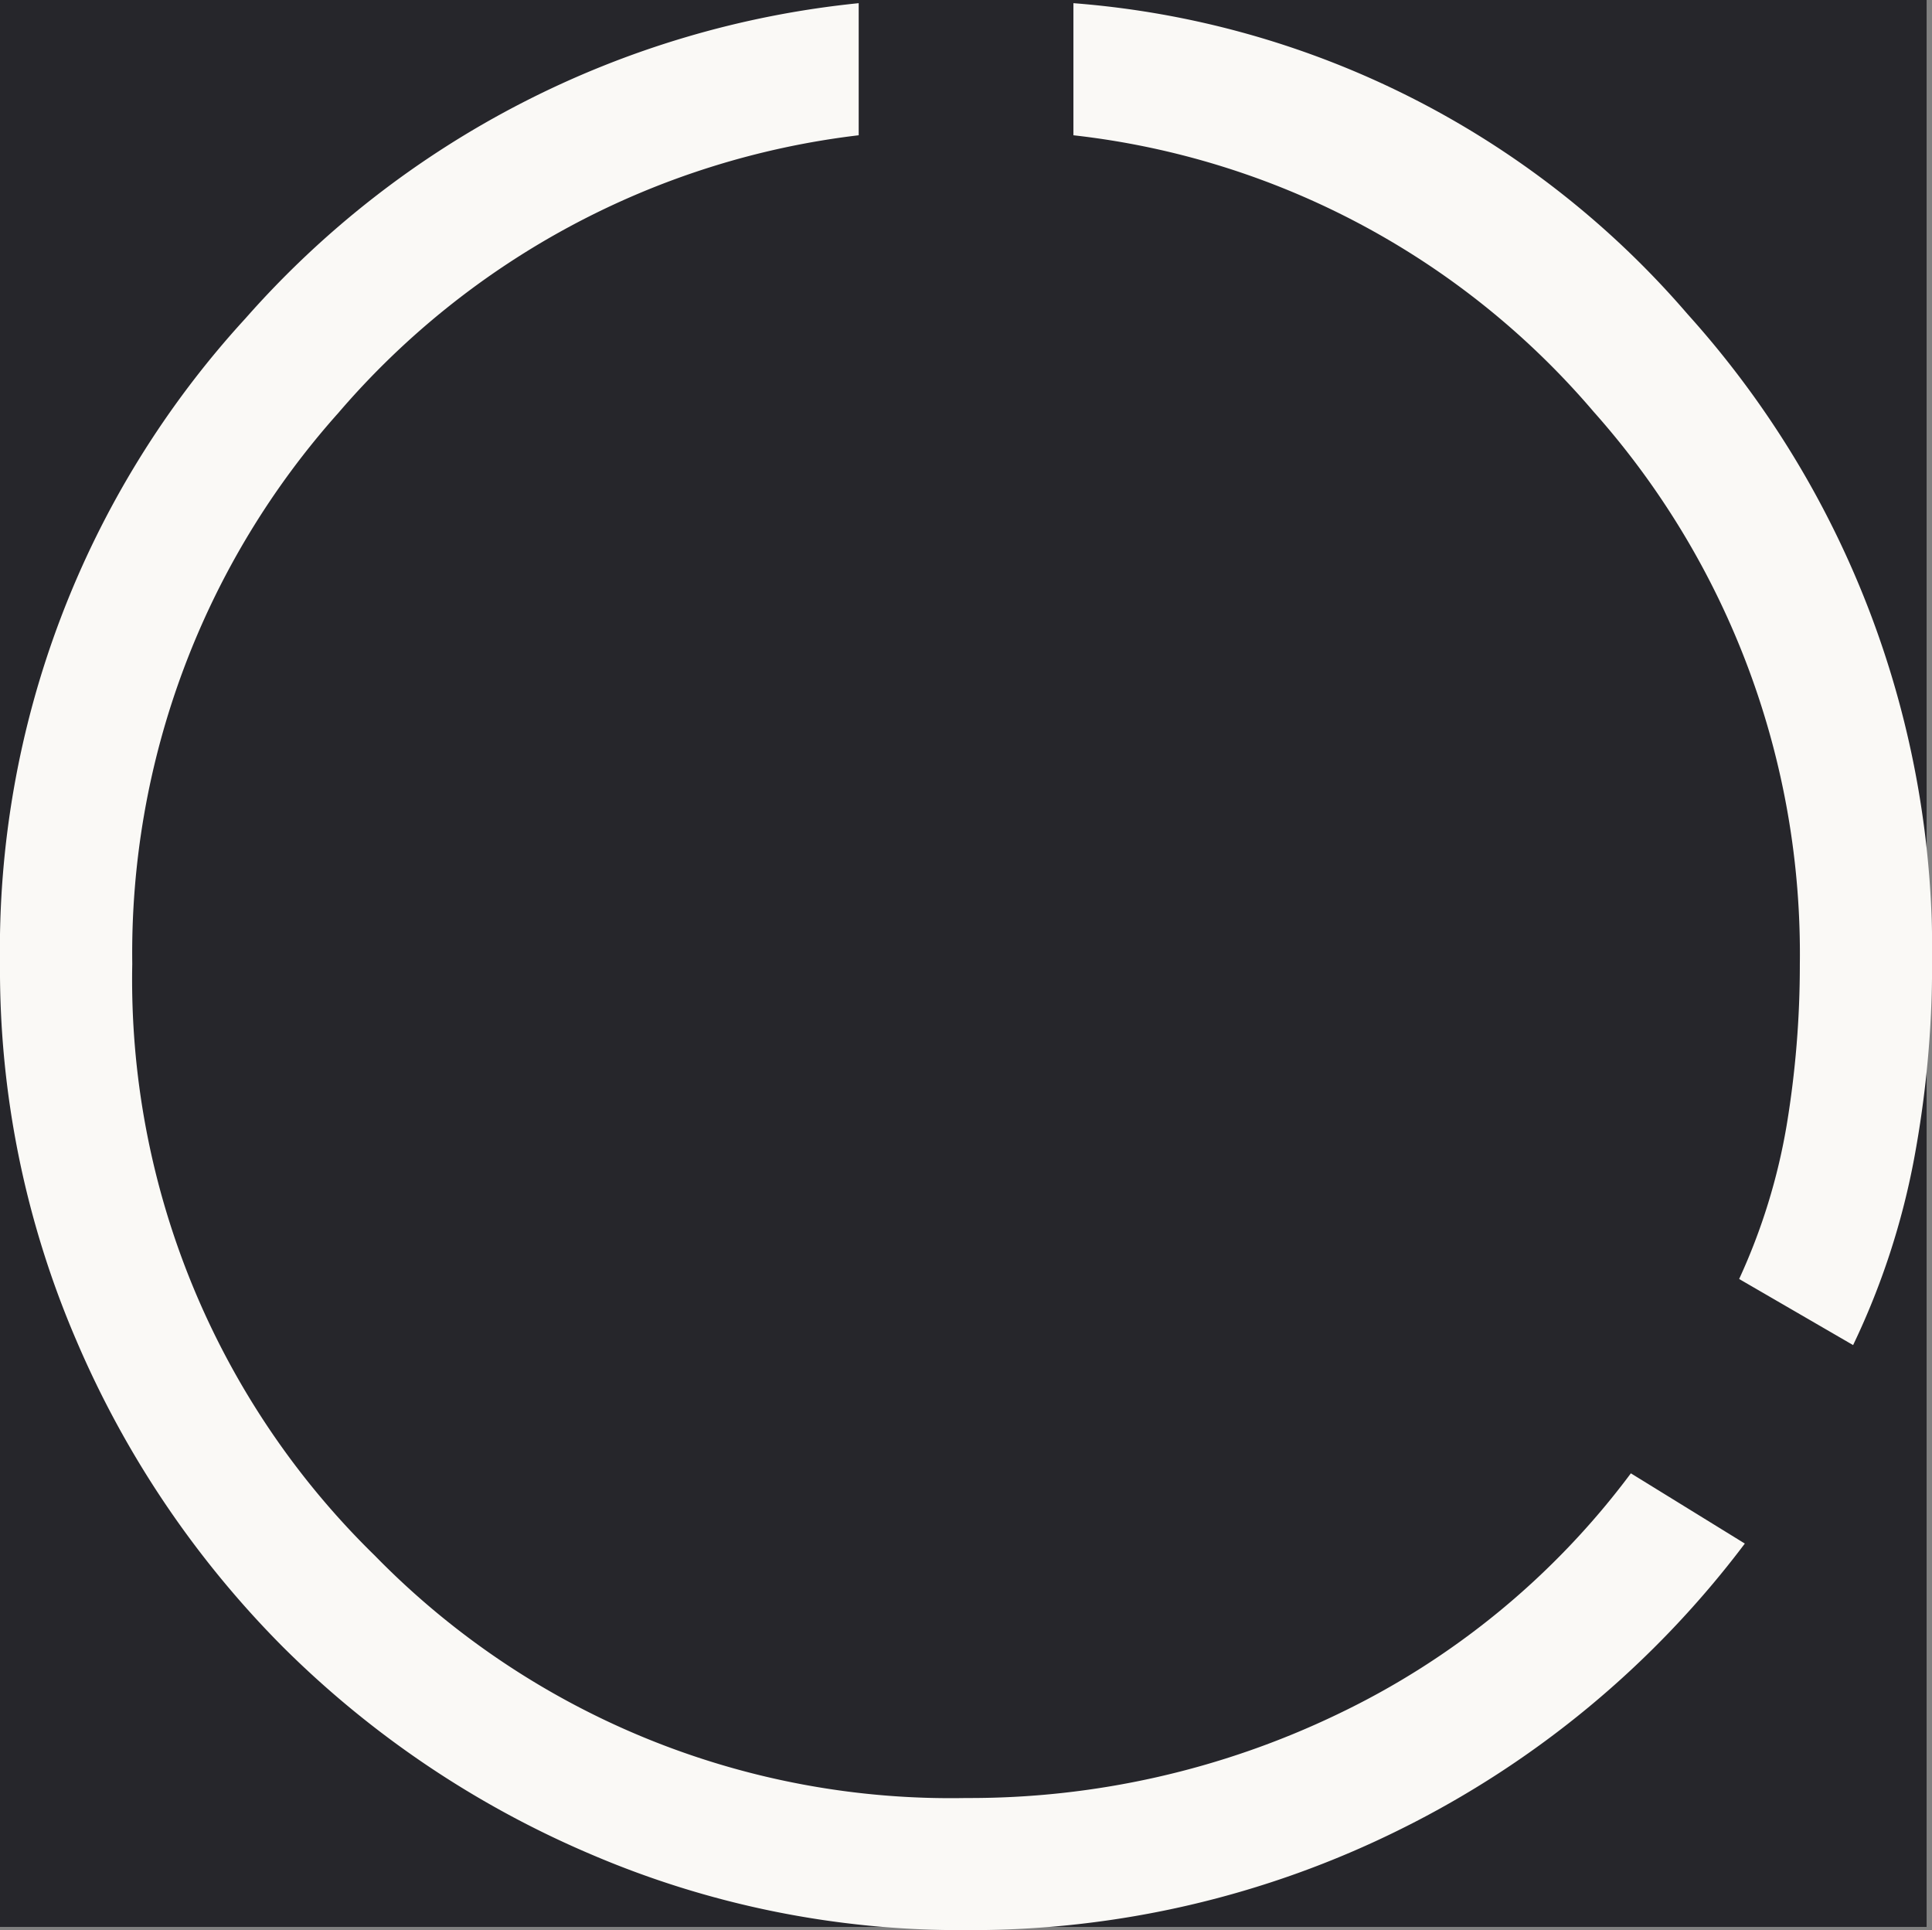 <svg xmlns="http://www.w3.org/2000/svg" width="20.056" height="20.033" viewBox="0 0 20.056 20.033">
  <rect x="0" y="0" width="20.056" height="20.033" fill="#808080" stroke="none"/>
  <g id="Group_405" data-name="Group 405" transform="translate(-471 -439)">
    <rect id="Rectangle_186" data-name="Rectangle 186" width="20" height="20" transform="translate(471 439)" fill="#26262b"/>
    <path id="data_usage_FILL0_wght200_GRAD0_opsz24" d="M130.028-818a9.73,9.73,0,0,1-3.906-.792,10.157,10.157,0,0,1-3.184-2.146,10.156,10.156,0,0,1-2.146-3.184,9.73,9.73,0,0,1-.792-3.906,9.689,9.689,0,0,1,2.548-6.7A9.793,9.793,0,0,1,128.914-838v1.371a8.418,8.418,0,0,0-5.4,2.88,8.417,8.417,0,0,0-2.141,5.721,8.354,8.354,0,0,0,2.517,6.14,8.354,8.354,0,0,0,6.14,2.517,8.813,8.813,0,0,0,3.856-.87,8.2,8.2,0,0,0,3.044-2.5l1.183.729a10.065,10.065,0,0,1-3.57,2.963A10.011,10.011,0,0,1,130.028-818Zm9.209-6.072-1.183-.686a6.329,6.329,0,0,0,.494-1.6,10.155,10.155,0,0,0,.136-1.67,8.457,8.457,0,0,0-2.141-5.732,8.31,8.31,0,0,0-5.4-2.869V-838a9.354,9.354,0,0,1,6.377,3.229,9.868,9.868,0,0,1,2.537,6.743,10.981,10.981,0,0,1-.187,2.023A7.8,7.8,0,0,1,139.237-824.072Z" transform="translate(351 1277.033)" fill="#faf9f6"/>
  </g>
</svg>
